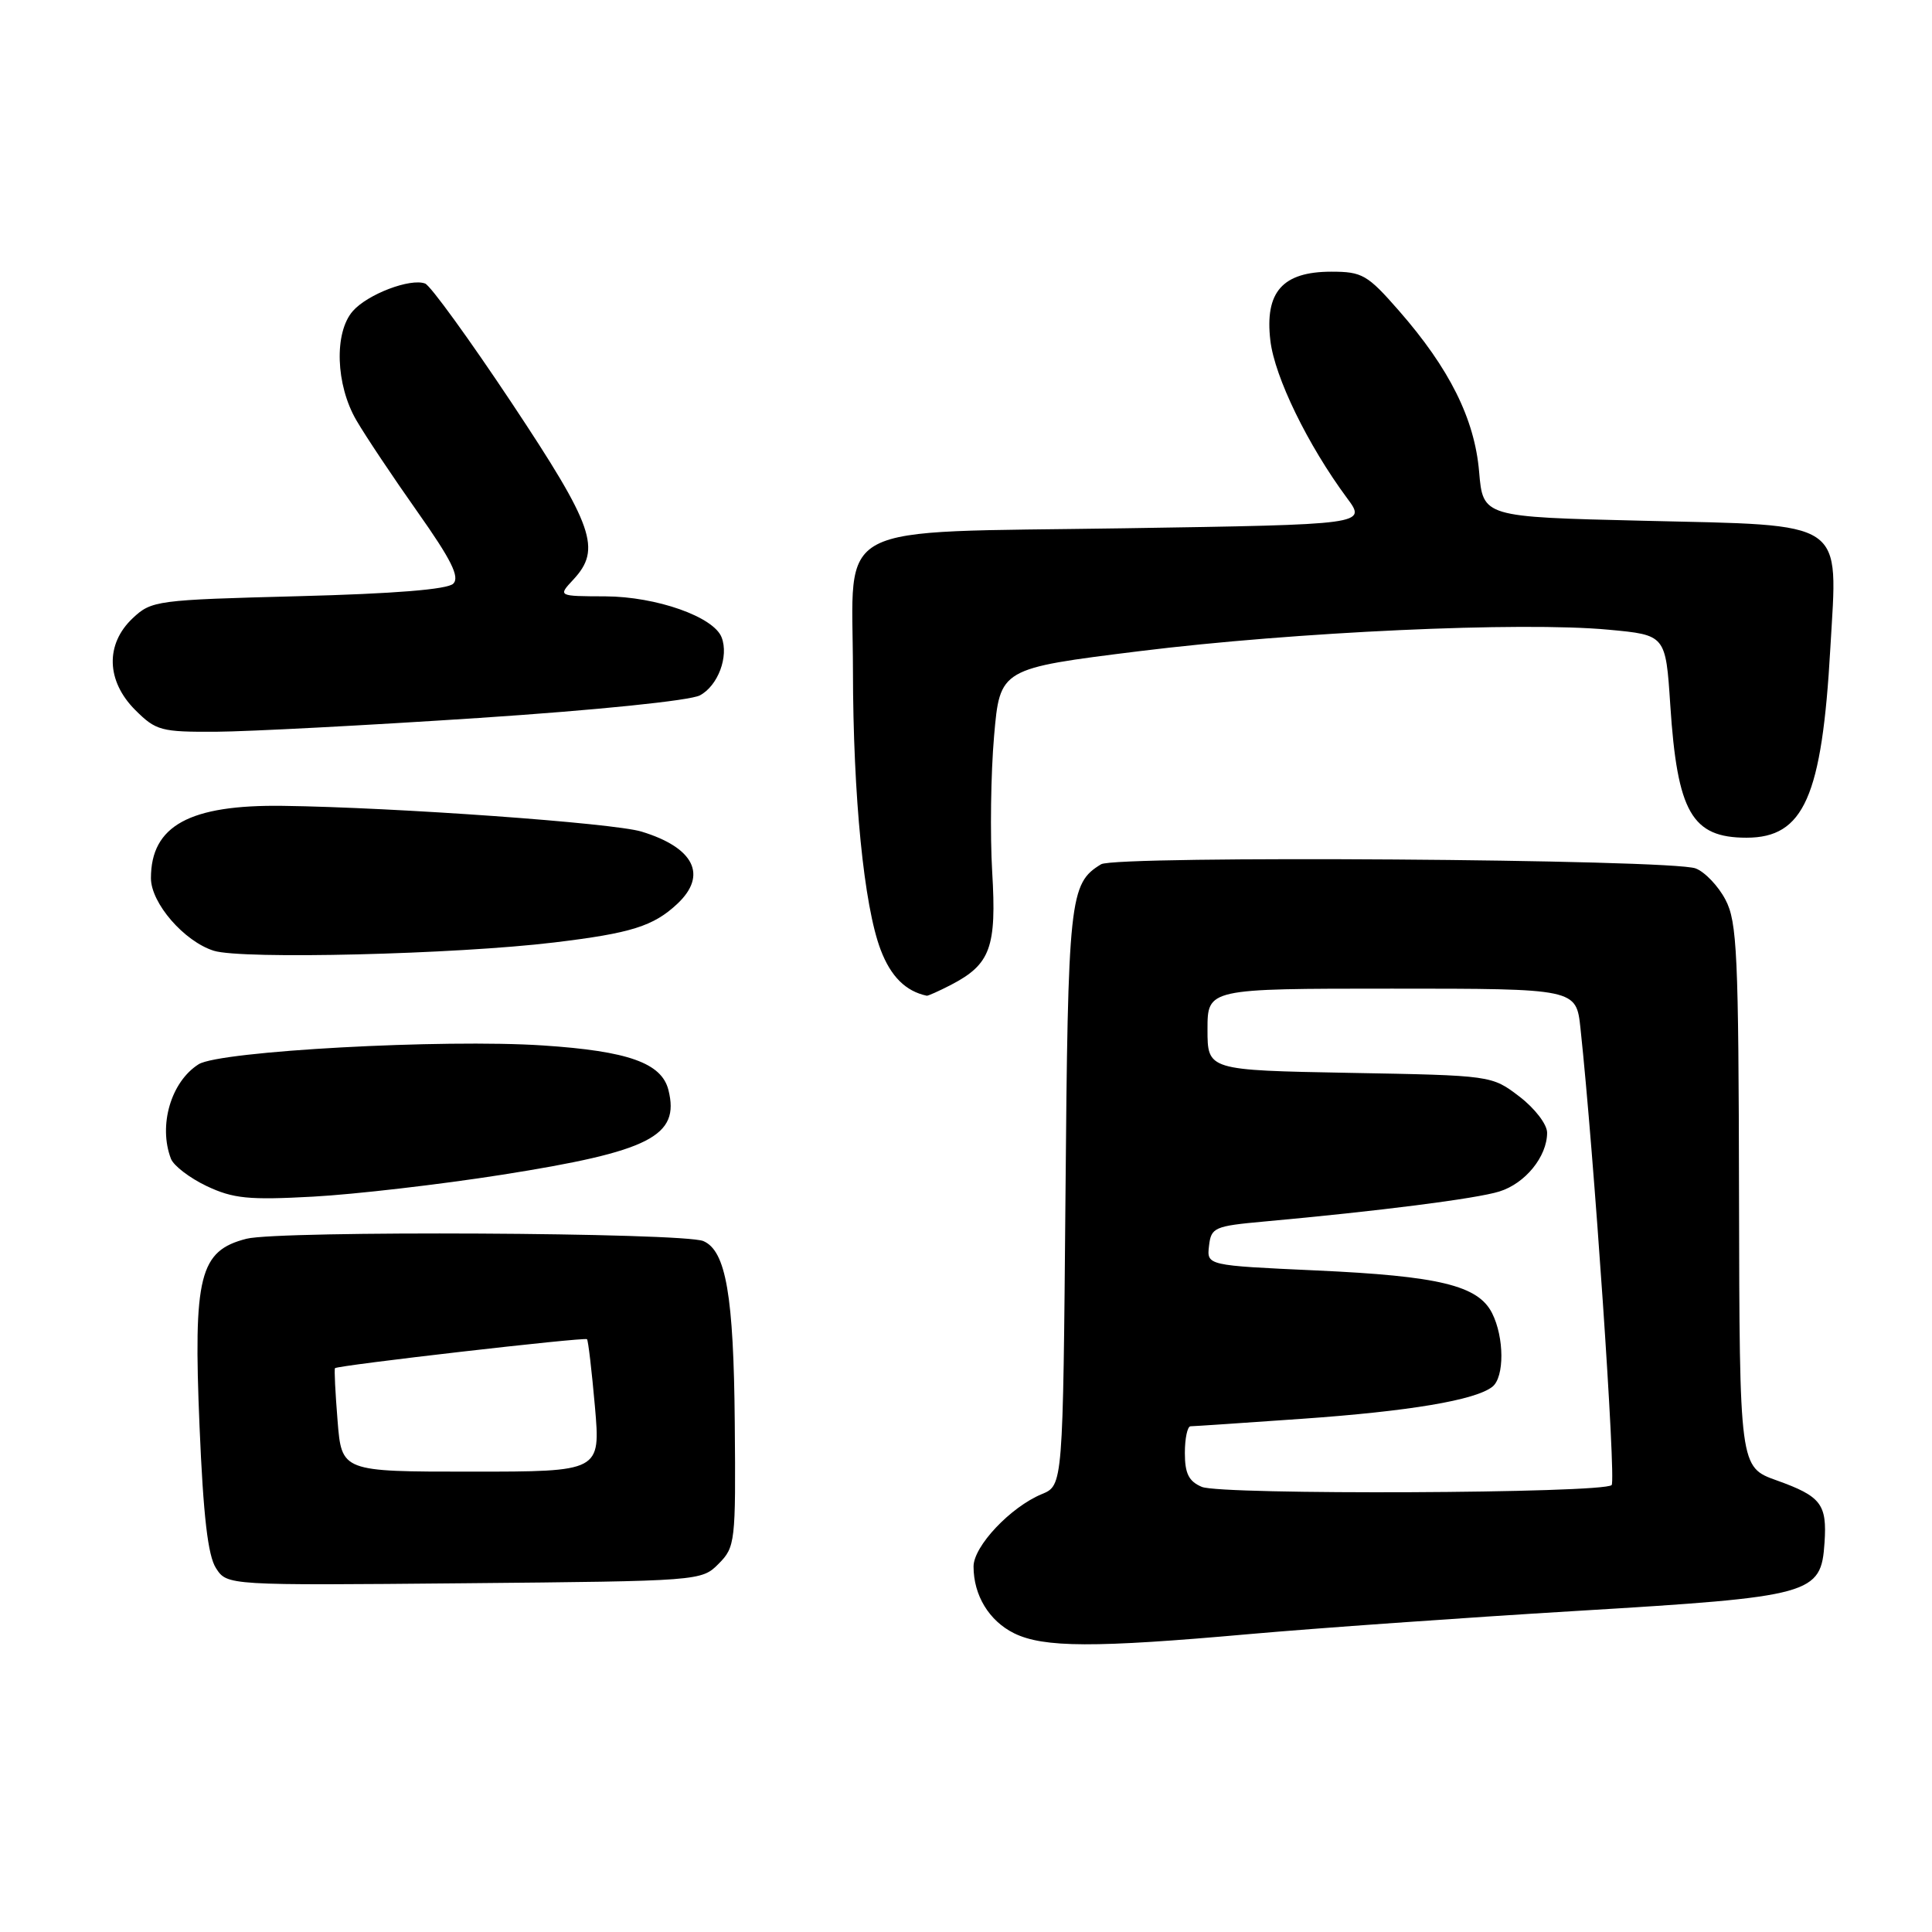 <?xml version="1.0" encoding="UTF-8" standalone="no"?>
<!DOCTYPE svg PUBLIC "-//W3C//DTD SVG 1.1//EN" "http://www.w3.org/Graphics/SVG/1.1/DTD/svg11.dtd" >
<svg xmlns="http://www.w3.org/2000/svg" xmlns:xlink="http://www.w3.org/1999/xlink" version="1.1" viewBox="0 0 256 256">
 <g >
 <path fill="currentColor"
d=" M 165.50 216.53 C 174.30 215.75 193.88 214.36 209.00 213.45 C 240.26 211.57 241.30 211.28 241.76 204.40 C 242.10 199.31 241.31 198.27 235.42 196.16 C 230.50 194.40 230.50 194.40 230.43 158.45 C 230.37 126.39 230.18 122.14 228.63 119.21 C 227.68 117.40 225.90 115.53 224.68 115.07 C 221.44 113.84 147.86 113.33 145.90 114.52 C 141.71 117.07 141.51 118.91 141.18 158.66 C 140.85 196.82 140.85 196.82 138.04 197.98 C 133.89 199.70 129.00 204.89 129.00 207.57 C 129.00 211.39 131.06 214.78 134.38 216.42 C 138.27 218.33 145.02 218.36 165.50 216.53 Z  M 95.22 207.21 C 97.42 205.00 97.50 204.34 97.36 188.56 C 97.22 171.65 96.19 165.73 93.20 164.45 C 90.55 163.31 37.00 163.04 32.67 164.14 C 26.43 165.73 25.60 169.03 26.44 189.00 C 26.94 200.92 27.55 206.14 28.62 207.79 C 30.10 210.08 30.10 210.08 61.52 209.79 C 92.76 209.50 92.96 209.49 95.22 207.21 Z  M 66.52 155.66 C 86.14 152.57 90.11 150.55 88.57 144.43 C 87.67 140.85 83.23 139.27 71.96 138.53 C 58.75 137.65 29.09 139.27 26.32 141.02 C 22.66 143.33 20.96 149.12 22.65 153.54 C 23.01 154.47 25.15 156.10 27.40 157.17 C 30.91 158.82 32.95 159.03 41.50 158.56 C 47.00 158.26 58.26 156.96 66.52 155.66 Z  M 125.99 130.51 C 131.25 127.78 132.07 125.55 131.47 115.52 C 131.18 110.56 131.29 102.47 131.72 97.54 C 132.50 88.58 132.50 88.58 151.00 86.28 C 171.58 83.73 201.59 82.35 213.15 83.44 C 220.71 84.14 220.71 84.14 221.32 93.41 C 222.25 107.64 224.18 111.00 231.42 111.00 C 239.02 111.00 241.42 105.59 242.53 85.87 C 243.51 68.68 244.94 69.65 217.65 69.00 C 196.50 68.50 196.50 68.50 195.99 62.50 C 195.39 55.50 192.07 48.83 185.34 41.14 C 181.20 36.41 180.50 36.00 176.42 36.00 C 169.94 36.00 167.57 38.68 168.33 45.13 C 168.90 49.96 173.28 58.96 178.49 66.00 C 181.09 69.50 181.09 69.50 148.95 70.00 C 109.57 70.61 112.99 68.82 113.02 88.86 C 113.04 105.55 114.48 120.05 116.69 125.85 C 118.04 129.40 120.00 131.34 122.80 131.94 C 122.96 131.97 124.40 131.33 125.99 130.51 Z  M 73.44 124.88 C 83.64 123.65 86.58 122.73 89.75 119.76 C 93.79 115.97 91.98 112.31 85.00 110.19 C 81.27 109.05 52.42 106.98 37.50 106.78 C 25.12 106.61 20.00 109.41 20.00 116.36 C 20.00 119.67 24.40 124.74 28.33 125.98 C 32.06 127.15 60.34 126.46 73.44 124.88 Z  M 63.50 95.13 C 79.07 94.10 91.45 92.83 92.74 92.14 C 95.14 90.86 96.59 86.98 95.62 84.46 C 94.58 81.73 86.97 79.05 80.21 79.02 C 73.92 79.00 73.92 79.00 75.96 76.81 C 79.73 72.76 78.69 69.78 67.81 53.40 C 62.20 44.97 57.04 37.84 56.33 37.57 C 54.38 36.83 48.71 38.98 46.75 41.22 C 44.25 44.07 44.48 50.99 47.22 55.69 C 48.44 57.79 52.09 63.25 55.33 67.84 C 59.80 74.17 60.94 76.46 60.06 77.34 C 59.30 78.10 52.29 78.67 39.53 79.00 C 20.73 79.49 20.08 79.57 17.58 81.92 C 13.94 85.35 14.07 90.23 17.92 94.08 C 20.67 96.82 21.33 97.00 28.67 96.96 C 32.98 96.93 48.65 96.11 63.50 95.13 Z  M 159.25 197.02 C 157.52 196.29 157.00 195.25 157.00 192.53 C 157.00 190.59 157.34 189.00 157.75 188.99 C 158.16 188.99 164.80 188.54 172.50 188.00 C 186.75 187.00 195.50 185.53 197.75 183.75 C 199.36 182.47 199.33 177.22 197.71 174.00 C 195.86 170.33 190.70 169.08 174.37 168.34 C 159.90 167.68 159.90 167.68 160.20 165.09 C 160.48 162.65 160.90 162.46 167.50 161.86 C 182.59 160.49 195.65 158.83 198.67 157.88 C 202.10 156.82 205.00 153.25 205.00 150.09 C 205.00 148.98 203.38 146.87 201.33 145.30 C 197.66 142.50 197.66 142.50 178.83 142.16 C 160.00 141.81 160.00 141.81 160.00 136.41 C 160.00 131.00 160.00 131.00 184.43 131.00 C 208.86 131.00 208.86 131.00 209.42 136.25 C 211.19 152.67 214.16 196.18 213.55 196.78 C 212.44 197.89 161.82 198.11 159.25 197.02 Z  M 44.73 188.25 C 44.43 184.54 44.27 181.40 44.39 181.29 C 44.75 180.91 77.48 177.15 77.78 177.45 C 77.94 177.60 78.41 181.62 78.83 186.37 C 79.58 195.00 79.58 195.00 62.43 195.00 C 45.27 195.00 45.27 195.00 44.73 188.25 Z "/>
</g>
</svg>